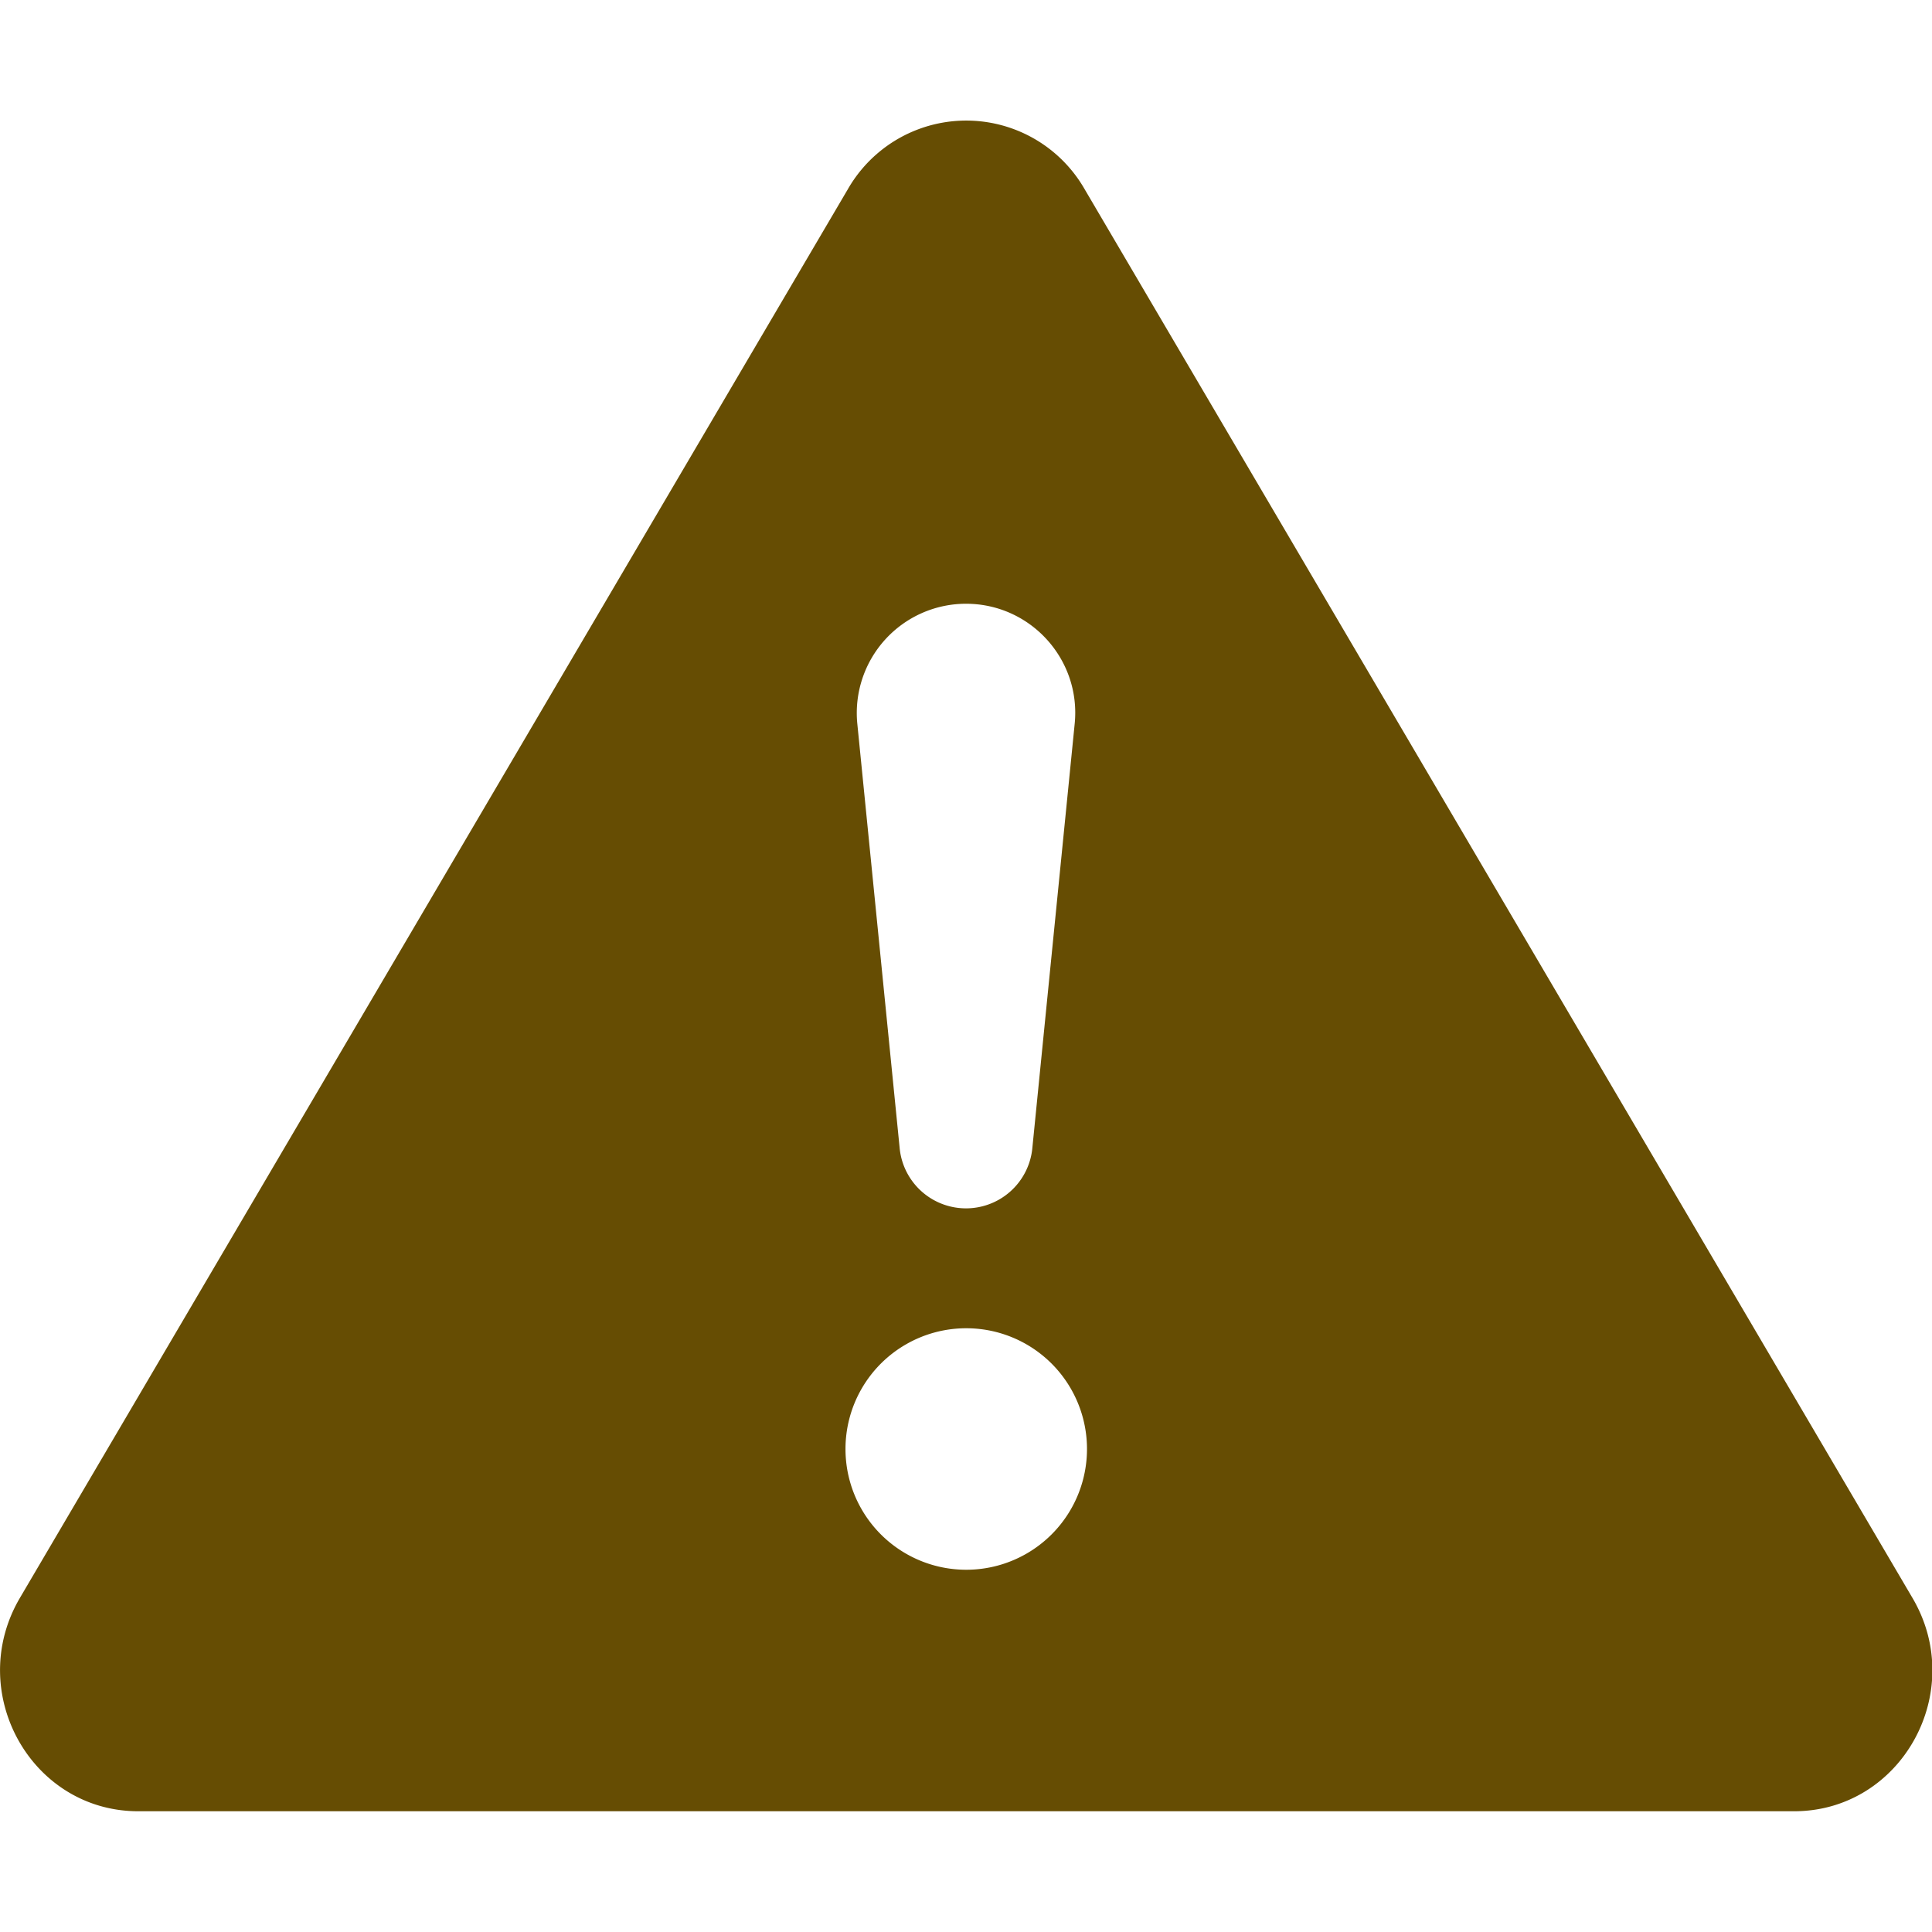 <svg xmlns="http://www.w3.org/2000/svg" id="exclamation-triangle-fill" fill="#664d03" viewBox="0 0 16 16"
    class="bi flex-shrink-0 me-2" width="24" height="24" role="img" aria-label="Warning:">
    <!-- <symbol  > -->
    <path d="M8.982 1.566a1.13 1.13 0 0 0-1.96 0L.165 13.233c-.457.778.091 1.767.98 1.767h13.713c.889 0 1.438-.99.98-1.767L8.982 1.566zM8 5c.535 0 .954.462.9.995l-.35 3.507a.552.552 0 0 1-1.1 0L7.1 5.995A.905.905 0 0 1 8 5zm.002 6a1 1 0 1 1 0 2 1 1 0 0 1 0-2z" />
    <!-- </symbol> -->
</svg>
